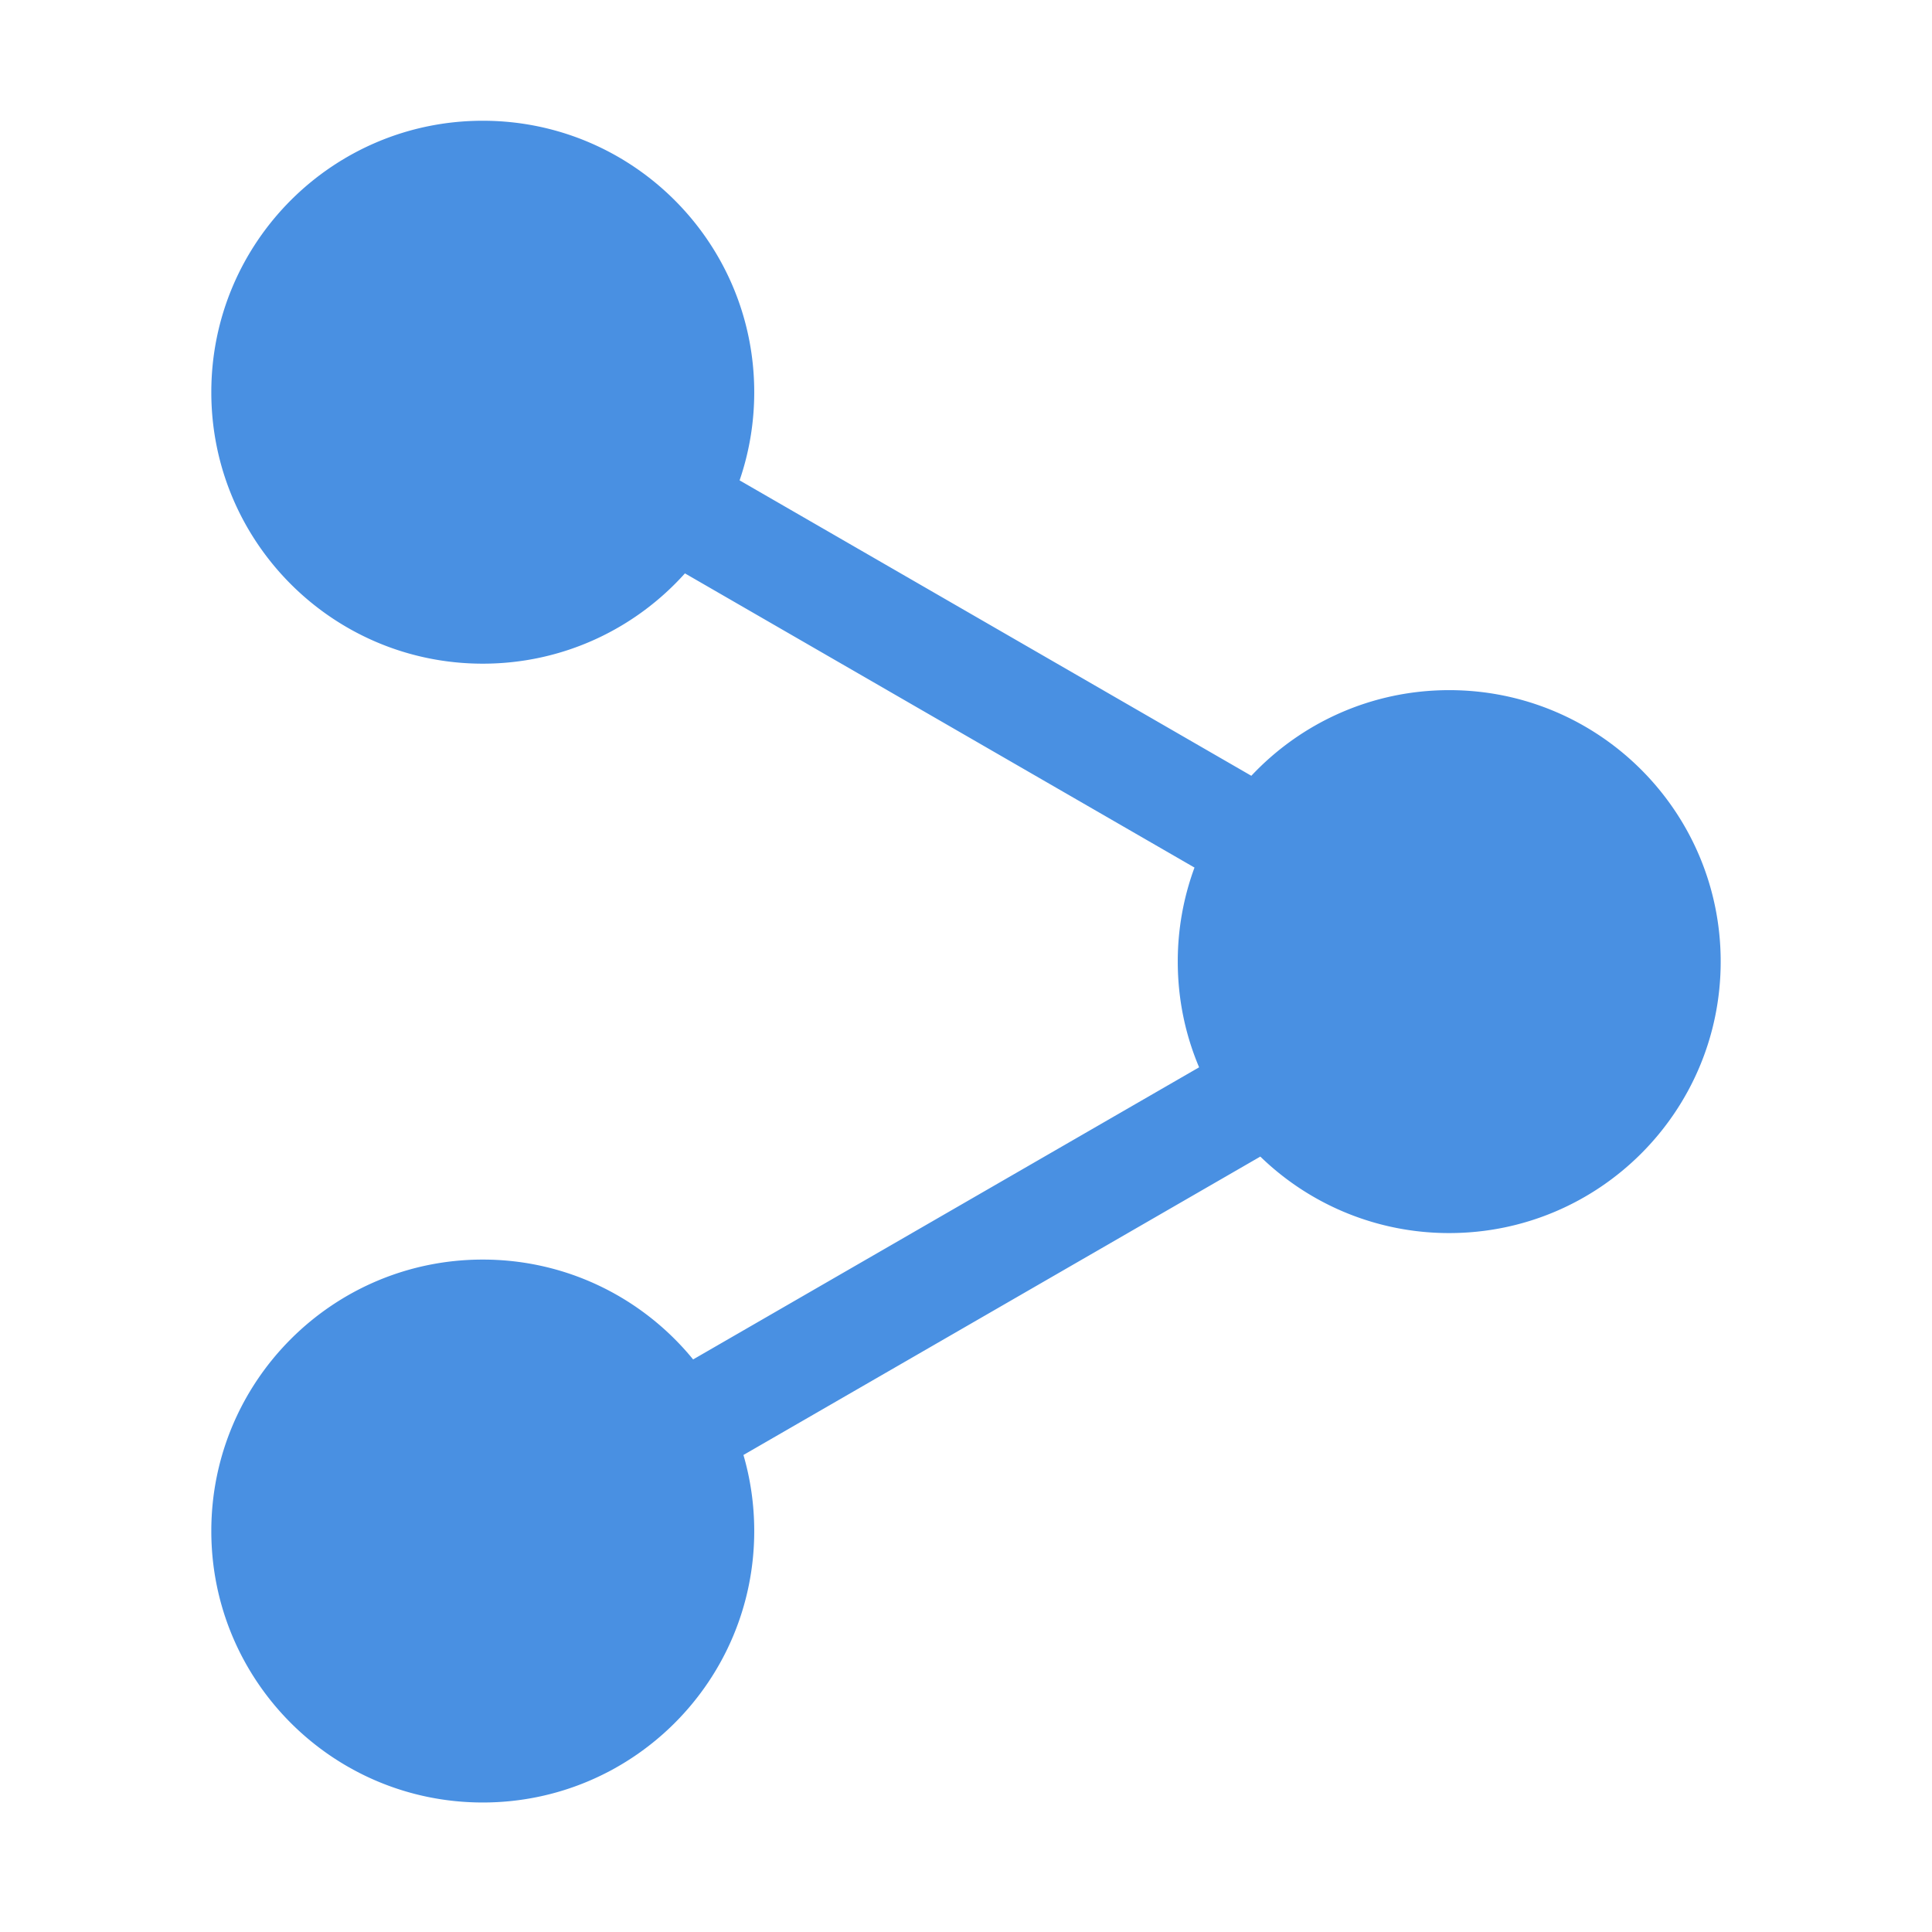 <svg width="128" height="128" viewBox="0 0 128 128" xmlns="http://www.w3.org/2000/svg"><title>shared-with</title><path d="M79.138 57.48a17.948 17.948 0 0 0-1.108 6.23c0 2.484.503 4.85 1.414 7.002L45.921 90.066c-3.298-4.038-8.316-6.616-13.936-6.616C22.052 83.45 14 91.502 14 101.435s8.052 17.985 17.985 17.985 17.985-8.052 17.985-17.985c0-1.75-.25-3.44-.715-5.039L83.5 76.626a17.926 17.926 0 0 0 12.515 5.068c9.933 0 17.985-8.052 17.985-17.985 0-9.932-8.052-17.985-17.985-17.985-5.17 0-9.83 2.182-13.111 5.674L49 31.825c.628-1.831.97-3.796.97-5.84C49.97 16.052 41.917 8 31.984 8S14 16.052 14 25.985 22.052 43.97 31.985 43.97c5.32 0 10.1-2.31 13.394-5.982l33.76 19.491z" fill-rule="nonzero" fill="#4990E2"/></svg>